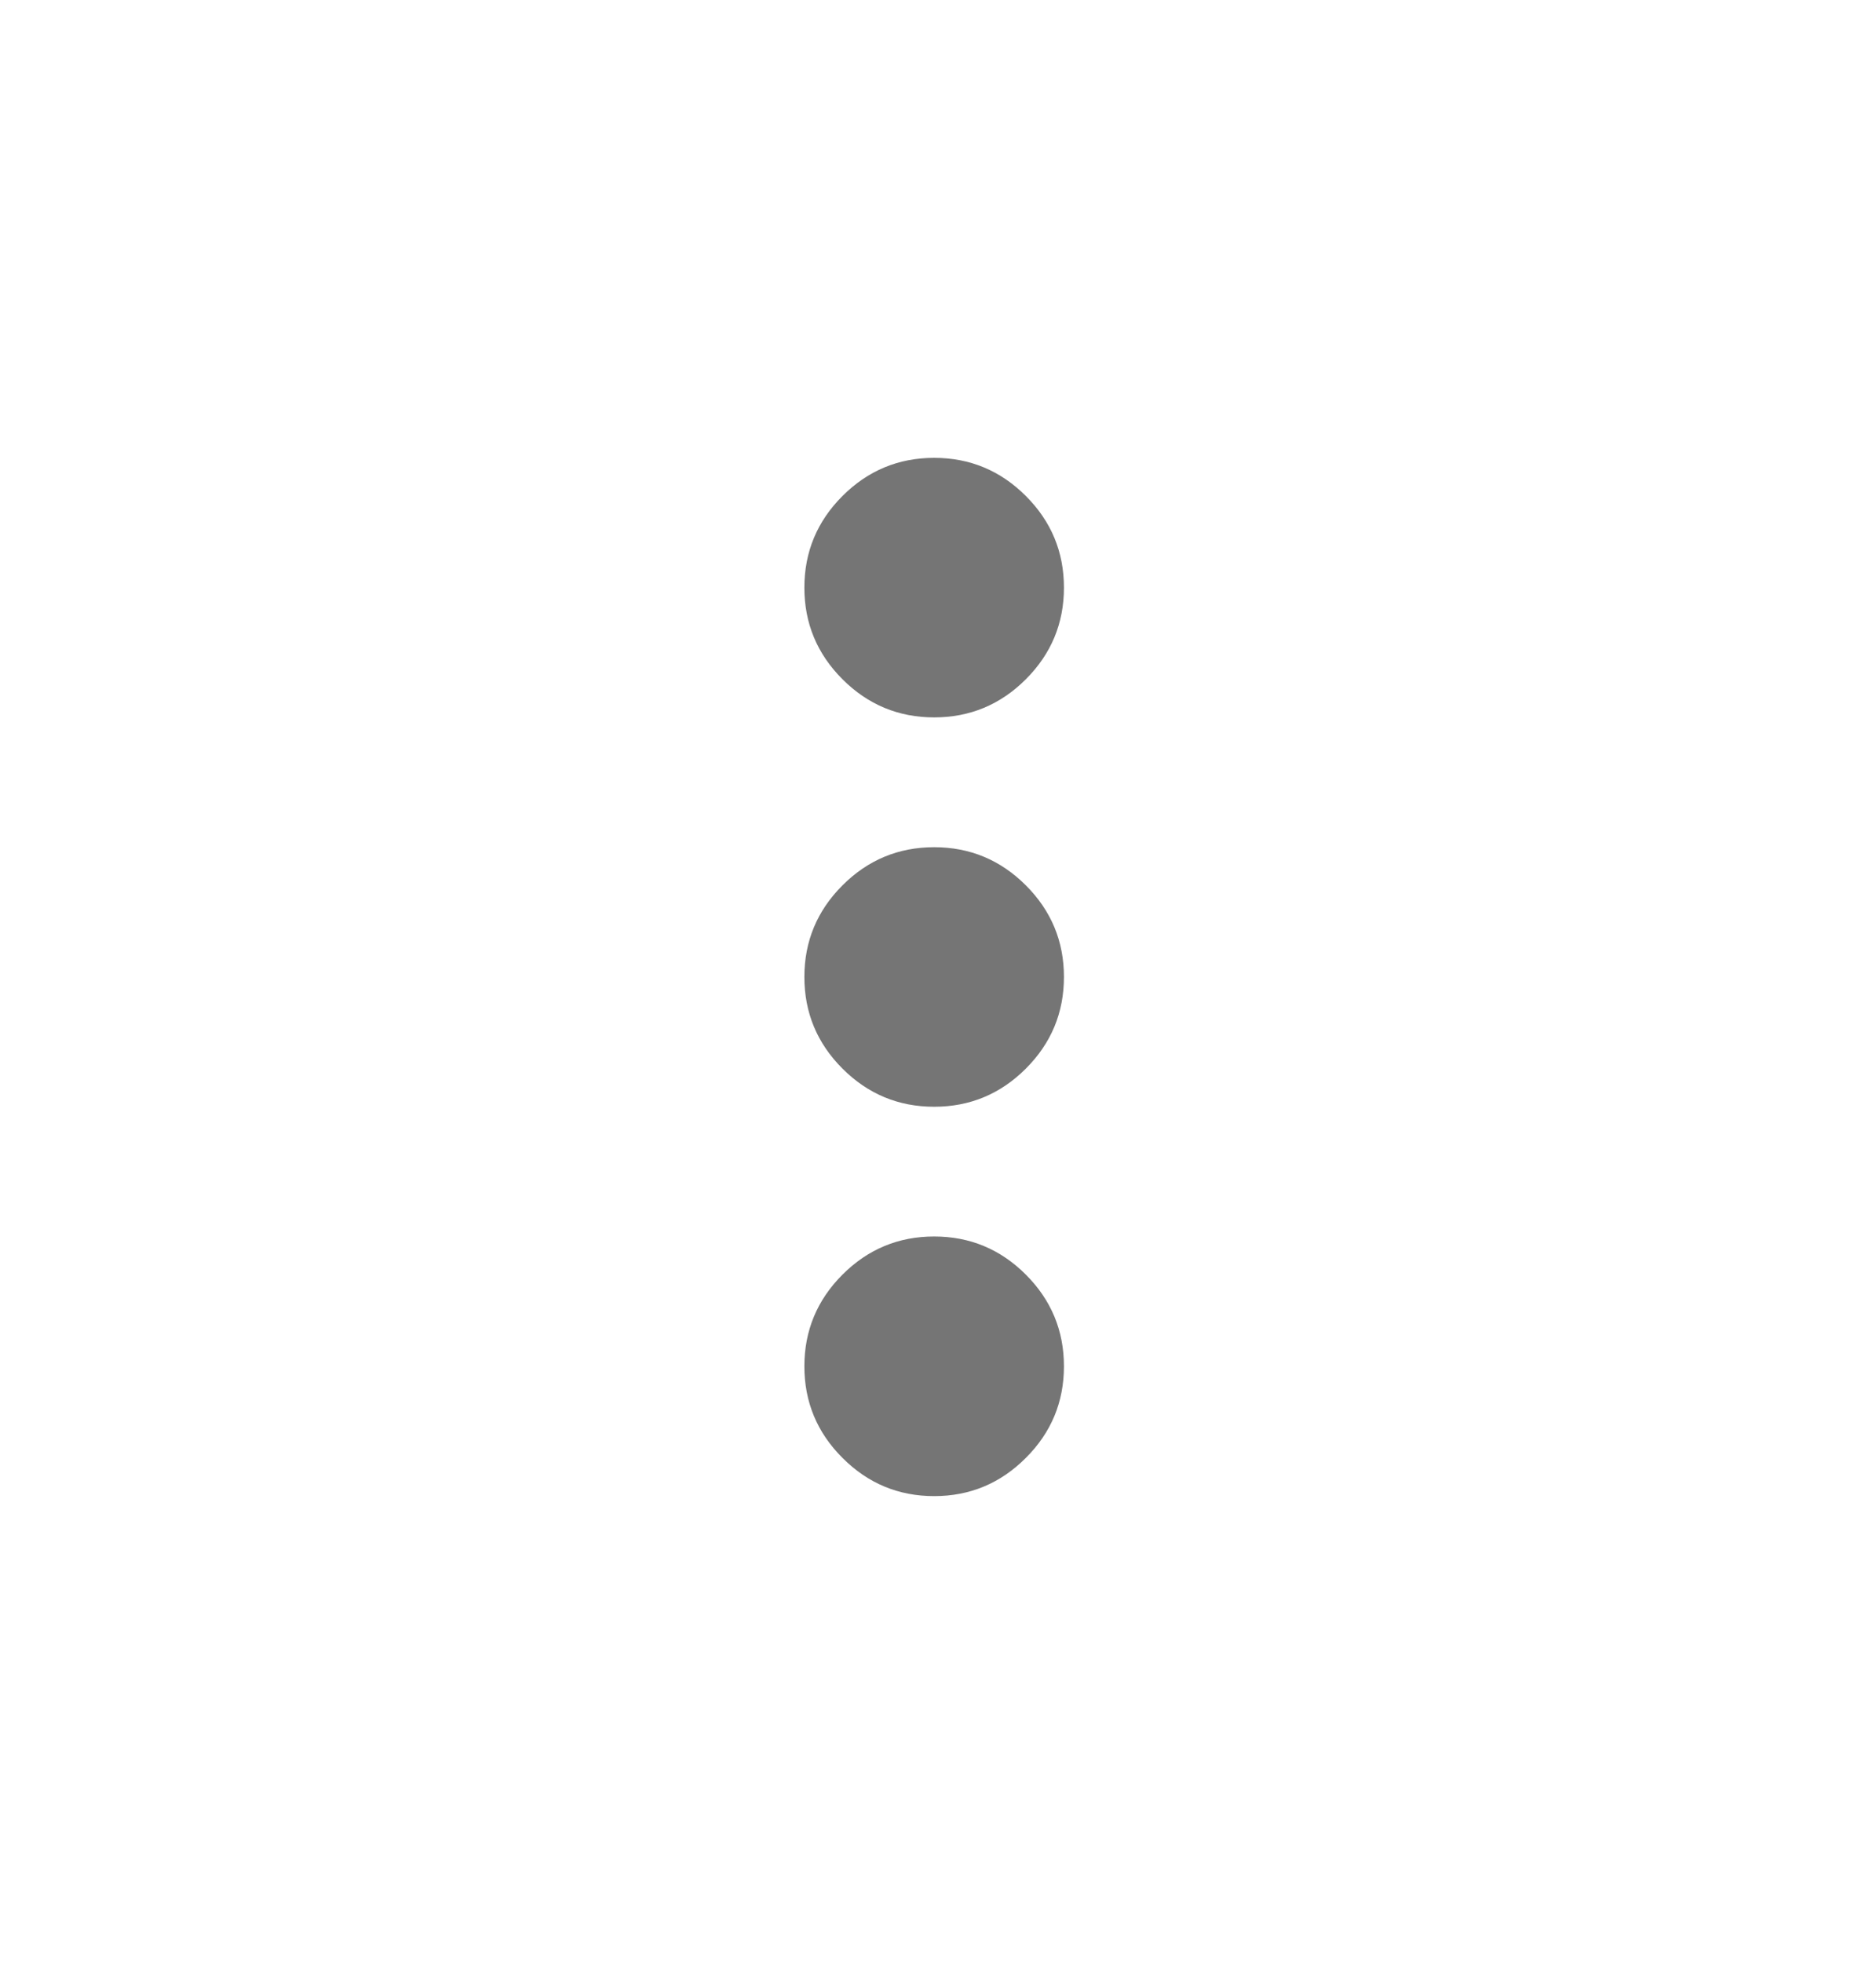<svg width="22" height="23" viewBox="0 0 22 23" fill="none" xmlns="http://www.w3.org/2000/svg">
<path d="M10.955 17.541C10.537 17.541 10.178 17.392 9.88 17.093C9.582 16.796 9.433 16.437 9.433 16.019C9.433 15.601 9.582 15.242 9.88 14.944C10.178 14.646 10.537 14.497 10.955 14.497C11.373 14.497 11.732 14.646 12.03 14.944C12.328 15.242 12.477 15.601 12.477 16.019C12.477 16.437 12.328 16.796 12.03 17.093C11.732 17.392 11.373 17.541 10.955 17.541ZM10.955 12.976C10.537 12.976 10.178 12.827 9.88 12.529C9.582 12.231 9.433 11.873 9.433 11.454C9.433 11.036 9.582 10.678 9.88 10.38C10.178 10.082 10.537 9.933 10.955 9.933C11.373 9.933 11.732 10.082 12.03 10.38C12.328 10.678 12.477 11.036 12.477 11.454C12.477 11.873 12.328 12.231 12.03 12.529C11.732 12.827 11.373 12.976 10.955 12.976ZM10.955 8.411C10.537 8.411 10.178 8.262 9.88 7.964C9.582 7.666 9.433 7.308 9.433 6.89C9.433 6.471 9.582 6.113 9.88 5.815C10.178 5.517 10.537 5.368 10.955 5.368C11.373 5.368 11.732 5.517 12.03 5.815C12.328 6.113 12.477 6.471 12.477 6.89C12.477 7.308 12.328 7.666 12.03 7.964C11.732 8.262 11.373 8.411 10.955 8.411Z" fill="#757575"/>
</svg>
